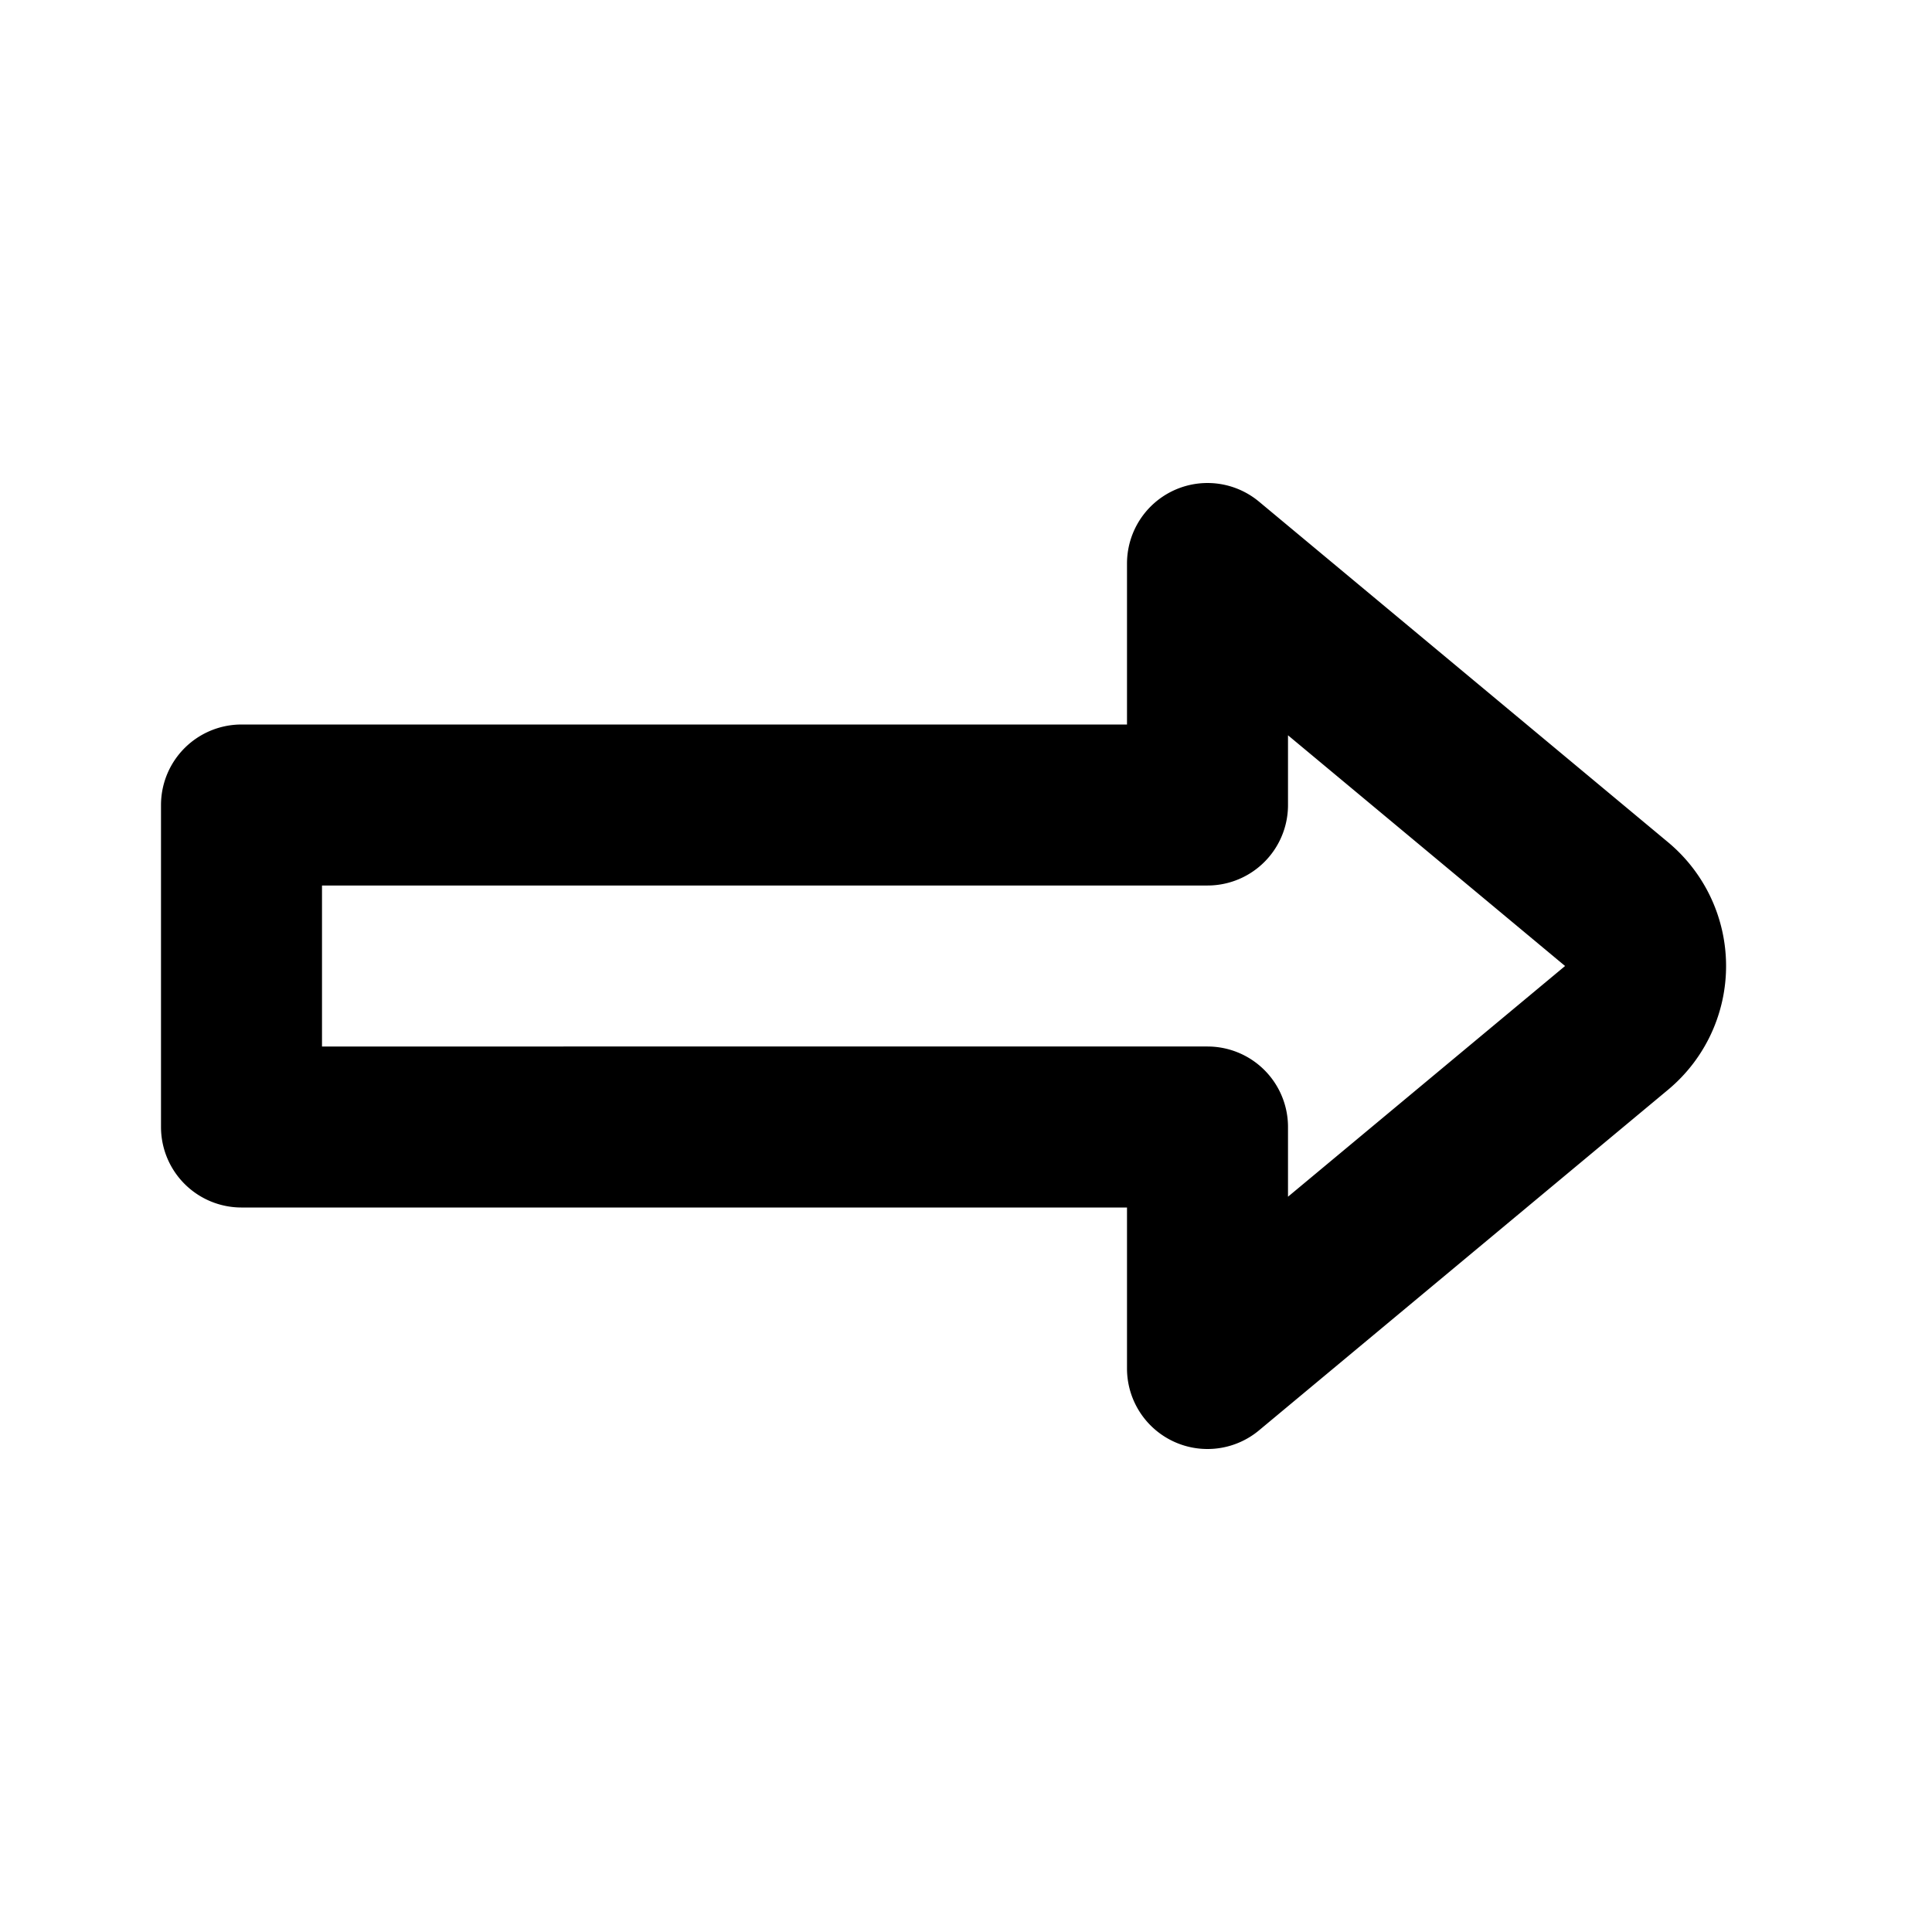 <svg class="icon line" width="48" height="48" id="right-sign_1" xmlns="http://www.w3.org/2000/svg" viewBox="0 0 24 24"><path d="M20.08,11.23,15,7v3H3v4H15v3l5.08-4.23A1,1,0,0,0,20.08,11.23Z" style="fill: none; stroke: rgb(0, 0, 0); stroke-linecap: round; stroke-linejoin: round; stroke-width: 2;"></path></svg>
